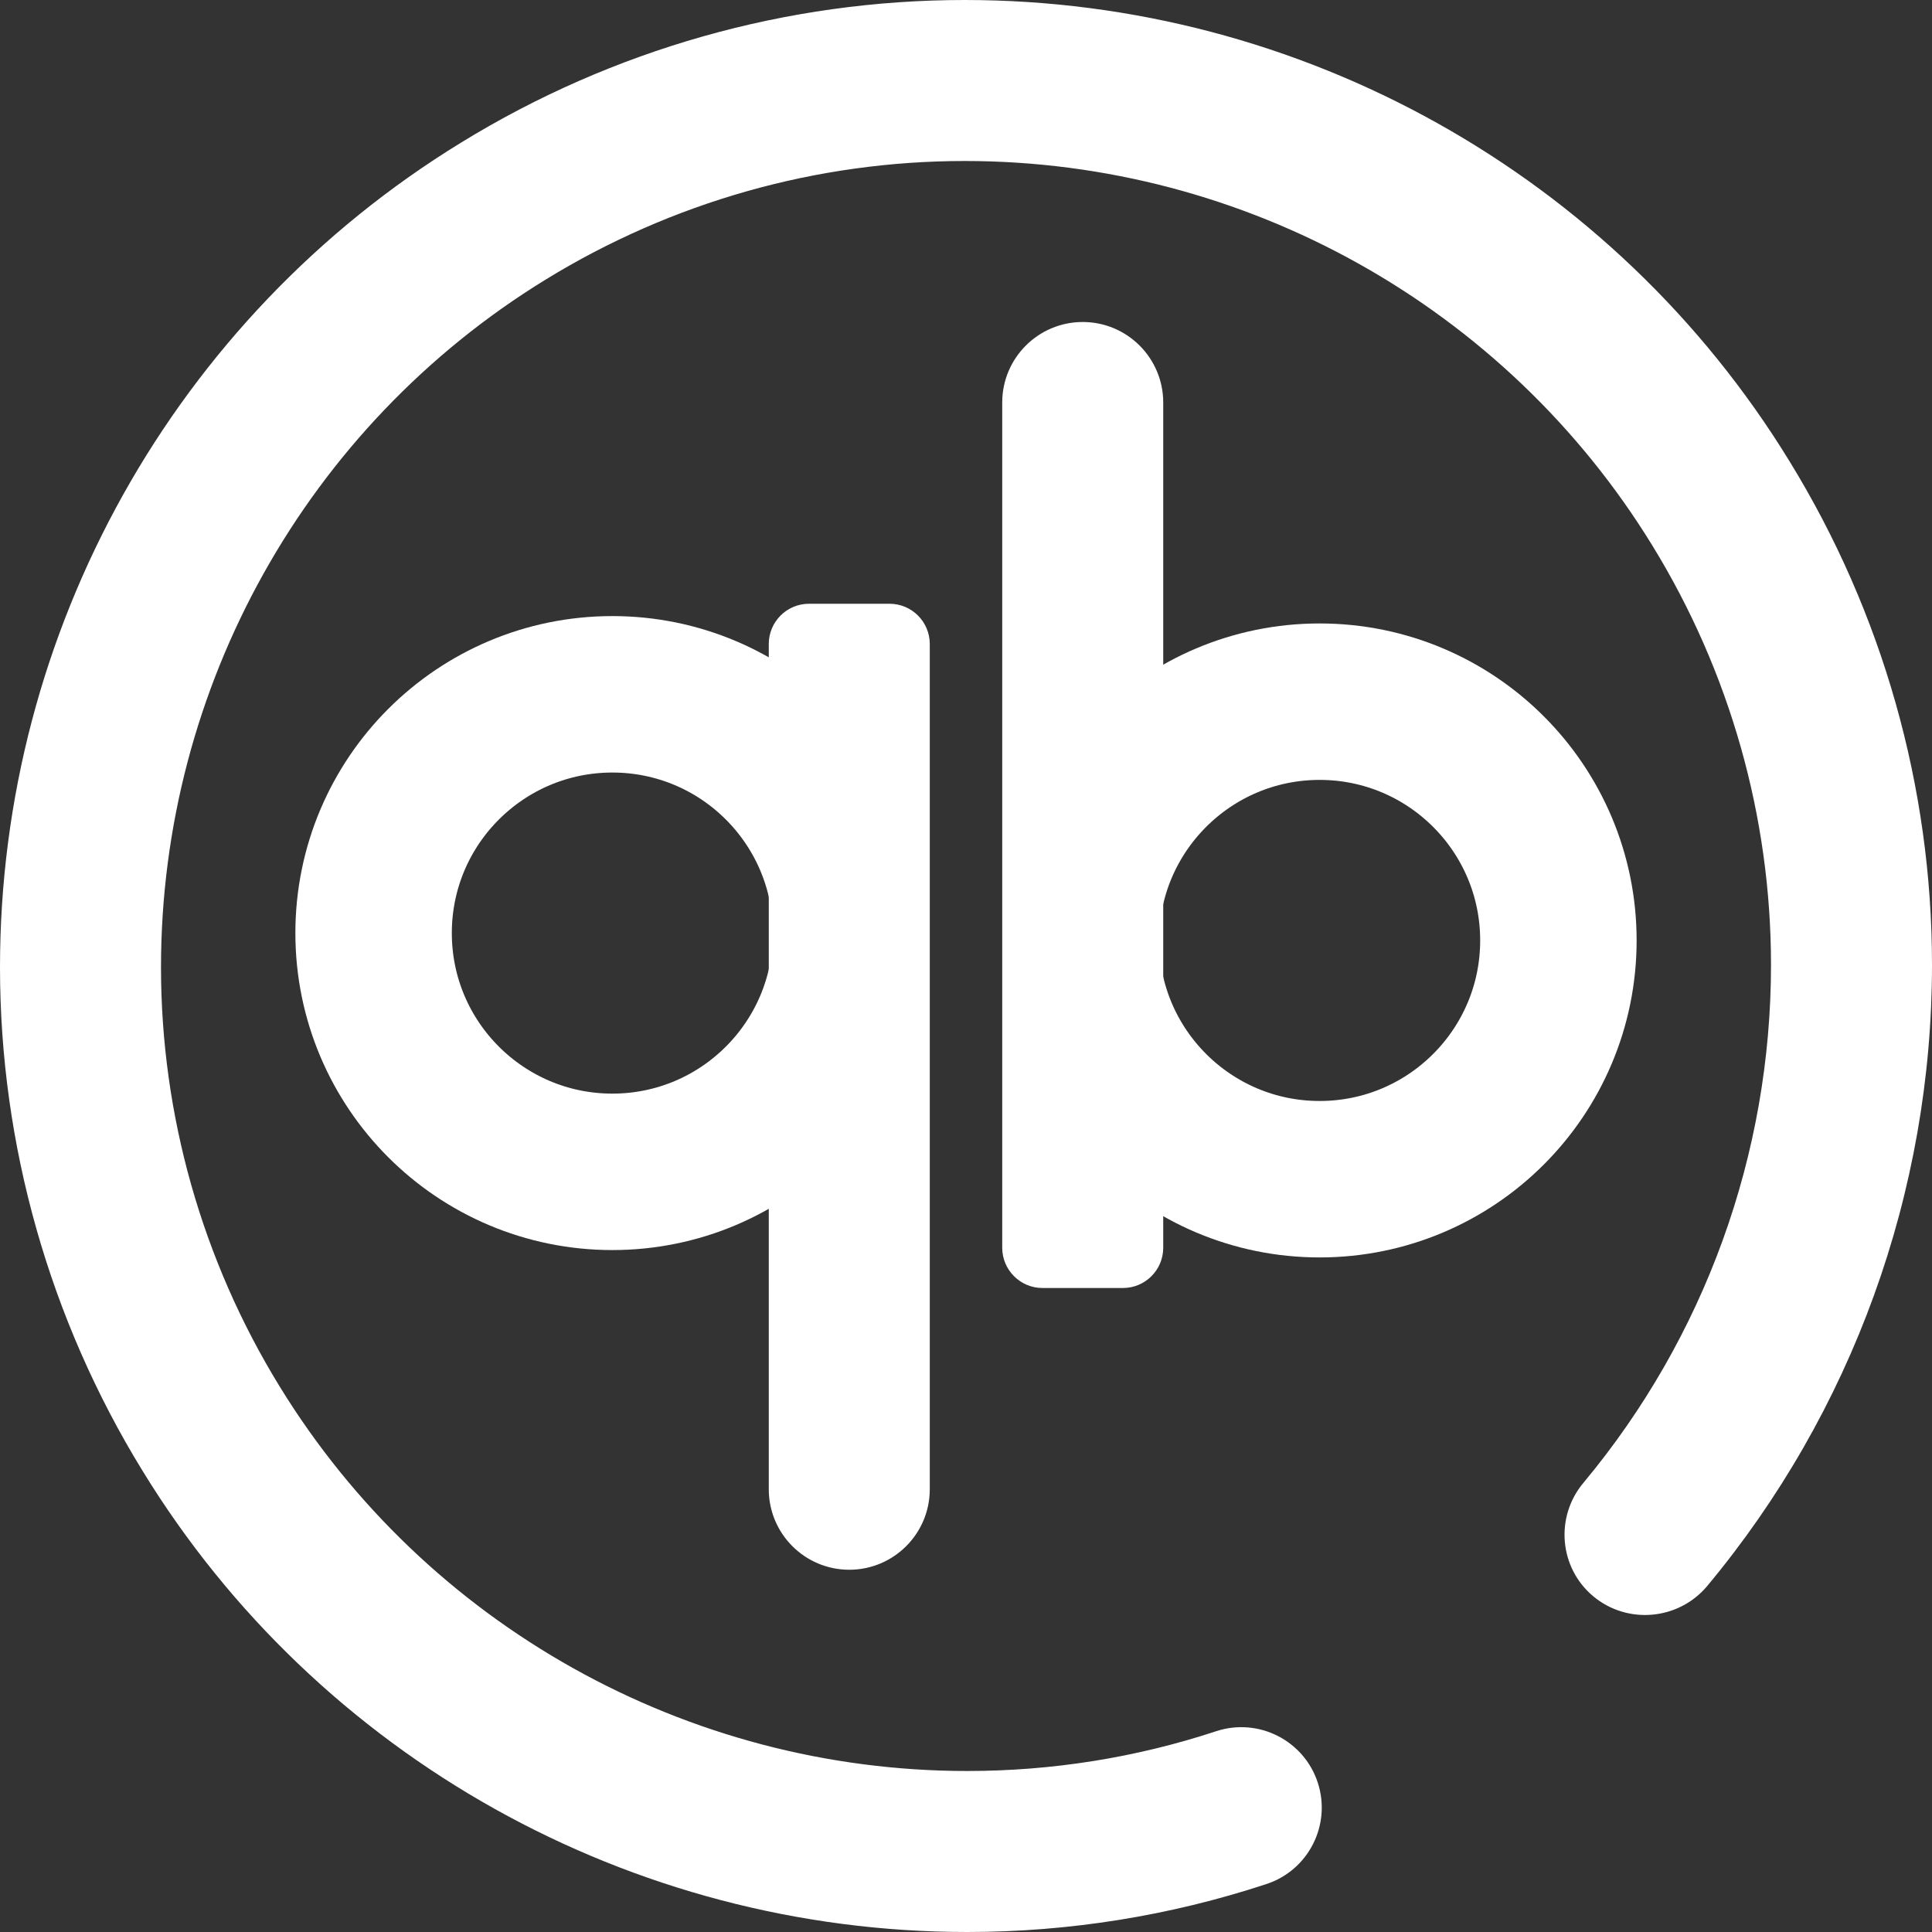 <?xml version="1.0" encoding="UTF-8" standalone="no"?>
<!-- Generator: Gravit.io -->

<svg
   xmlns:dc="http://purl.org/dc/elements/1.1/"
   xmlns:cc="http://creativecommons.org/ns#"
   xmlns:rdf="http://www.w3.org/1999/02/22-rdf-syntax-ns#"
   xmlns:svg="http://www.w3.org/2000/svg"
   xmlns="http://www.w3.org/2000/svg"
   xmlns:xlink="http://www.w3.org/1999/xlink"
   xmlns:sodipodi="http://sodipodi.sourceforge.net/DTD/sodipodi-0.dtd"
   xmlns:inkscape="http://www.inkscape.org/namespaces/inkscape"
   style="isolation:isolate"
   viewBox="0 0 48 48"
   width="48pt"
   height="48pt"
   version="1.1"
   id="svg16"
   sodipodi:docname="qbittorrent.svg"
   inkscape:version="0.92.4 (unknown)">
  <rect x="0" y="0" width="48" height="48" fill="#333333" stroke="none"/>
  <defs
     id="defs20">
    <linearGradient
       inkscape:collect="always"
       xlink:href="#_lgradient_9"
       id="linearGradient860"
       x1="-0.759"
       y1="22.274"
       x2="46.899"
       y2="23.128"
       gradientUnits="userSpaceOnUse"
       gradientTransform="translate(-0.225)" />
    <linearGradient
       inkscape:collect="always"
       xlink:href="#_lgradient_9"
       id="linearGradient862"
       x1="0.764"
       y1="24.075"
       x2="47.226"
       y2="24.075"
       gradientUnits="userSpaceOnUse"
       gradientTransform="translate(0.075,-0.635)" />
  </defs>
  <sodipodi:namedview
     pagecolor="#FFFFFF"
     bordercolor="#FFFFFF"
     borderopacity="1"
     objecttolerance="10"
     gridtolerance="10"
     guidetolerance="10"
     inkscape:pageopacity="0"
     inkscape:pageshadow="2"
     inkscape:window-width="1366"
     inkscape:window-height="723"
     id="namedview18"
     showgrid="false"
     showguides="true"
     inkscape:guide-bbox="true"
     inkscape:zoom="7.0280686"
     inkscape:cx="26.793883"
     inkscape:cy="32"
     inkscape:window-x="0"
     inkscape:window-y="22"
     inkscape:window-maximized="1"
     inkscape:current-layer="svg16" />
  <linearGradient
     id="_lgradient_9"
     x1="0"
     y1="0.5"
     x2="1"
     y2="0.5">
    <stop
       offset="0%"
       stop-opacity="1"
       style="stop-color:rgb(255,255,255)"
       id="stop2" />
    <stop
       offset="98.261%"
       stop-opacity="1"
       style="stop-color:rgb(255,255,255)"
       id="stop4" />
  </linearGradient>
  <linearGradient
     id="_lgradient_10"
     x1="0"
     y1="0.5"
     x2="1"
     y2="0.5"
     gradientTransform="matrix(48,0,0,48,0,0)"
     gradientUnits="userSpaceOnUse">
    <stop
       offset="0%"
       stop-opacity="1"
       style="stop-color:rgb(255,255,255)"
       id="stop9" />
    <stop
       offset="98.261%"
       stop-opacity="1"
       style="stop-color:rgb(255,255,255)"
       id="stop11" />
  </linearGradient>
  <path
     d=" M 19.1 16.684 L 19.1 16 C 19.1 15.448 19.548 15 20.1 15 L 22.1 15 C 22.652 15 23.1 15.448 23.1 16 L 23.1 16.684 L 23.1 37 C 23.1 38.104 22.204 39 21.1 39 L 21.1 39 C 19.996 39 19.1 38.104 19.1 37 L 19.1 16.684 L 19.1 16.684 Z  M 28.9 30 L 28.9 31 C 28.9 31.552 28.452 32 27.9 32 L 25.9 32 C 25.348 32 24.9 31.552 24.9 31 L 24.9 30 L 24.9 10 C 24.9 8.896 25.796 8 26.9 8 L 26.9 8 C 28.004 8 28.9 8.896 28.9 10 L 28.9 30 L 28.9 30 Z  M 30.22 43.01 L 30.22 43.01 C 31.269 42.668 32.398 43.241 32.74 44.29 L 32.74 44.29 C 33.082 45.339 32.509 46.468 31.46 46.81 L 31.46 46.81 C 29.06 47.6 26.55 48 24.03 48 C 15.68 48 7.9 43.66 3.54 36.54 C 1.23 32.78 0 28.44 0 24.03 C 0 15.68 4.34 7.9 11.46 3.54 C 15.22 1.23 19.55 0 23.97 0 C 32.32 0 40.1 4.34 44.46 11.46 C 46.77 15.22 48 19.55 48 23.97 C 48 29.61 46.02 35.08 42.41 39.41 L 42.41 39.41 C 41.698 40.254 40.432 40.366 39.585 39.66 L 39.585 39.66 C 38.738 38.954 38.628 37.69 39.34 36.84 L 39.34 36.84 C 42.35 33.23 44 28.68 44 23.97 C 44 20.3 42.98 16.69 41.05 13.55 C 37.41 7.62 30.93 4 23.97 4 C 20.29 4 16.69 5.02 13.55 6.95 C 7.62 10.59 4 17.07 4 24.03 C 4 27.7 5.02 31.31 6.95 34.45 C 10.59 40.38 17.07 44 24.03 44 C 26.13 44 28.22 43.67 30.22 43.01 Z "
     fill-rule="evenodd"
     fill="url(#_lgradient_10)"
     id="path14" />
  <circle
     style="opacity:1;fill:#FFFFFF;fill-opacity:0;stroke:url(#linearGradient860);stroke-width:3.887;stroke-linecap:round;stroke-linejoin:round;stroke-miterlimit:4;stroke-dasharray:none;stroke-opacity:1;paint-order:normal"
     id="path829"
     cx="15.214"
     cy="23.182"
     r="5.932" />
  <circle
     style="opacity:1;isolation:isolate;fill:#FFFFFF;fill-opacity:0;stroke:url(#linearGradient862);stroke-width:3.887;stroke-linecap:round;stroke-linejoin:round;stroke-miterlimit:4;stroke-dasharray:none;stroke-opacity:1;paint-order:normal"
     id="path829-3"
     cx="32.786"
     cy="23.365"
     r="5.932" />
</svg>
